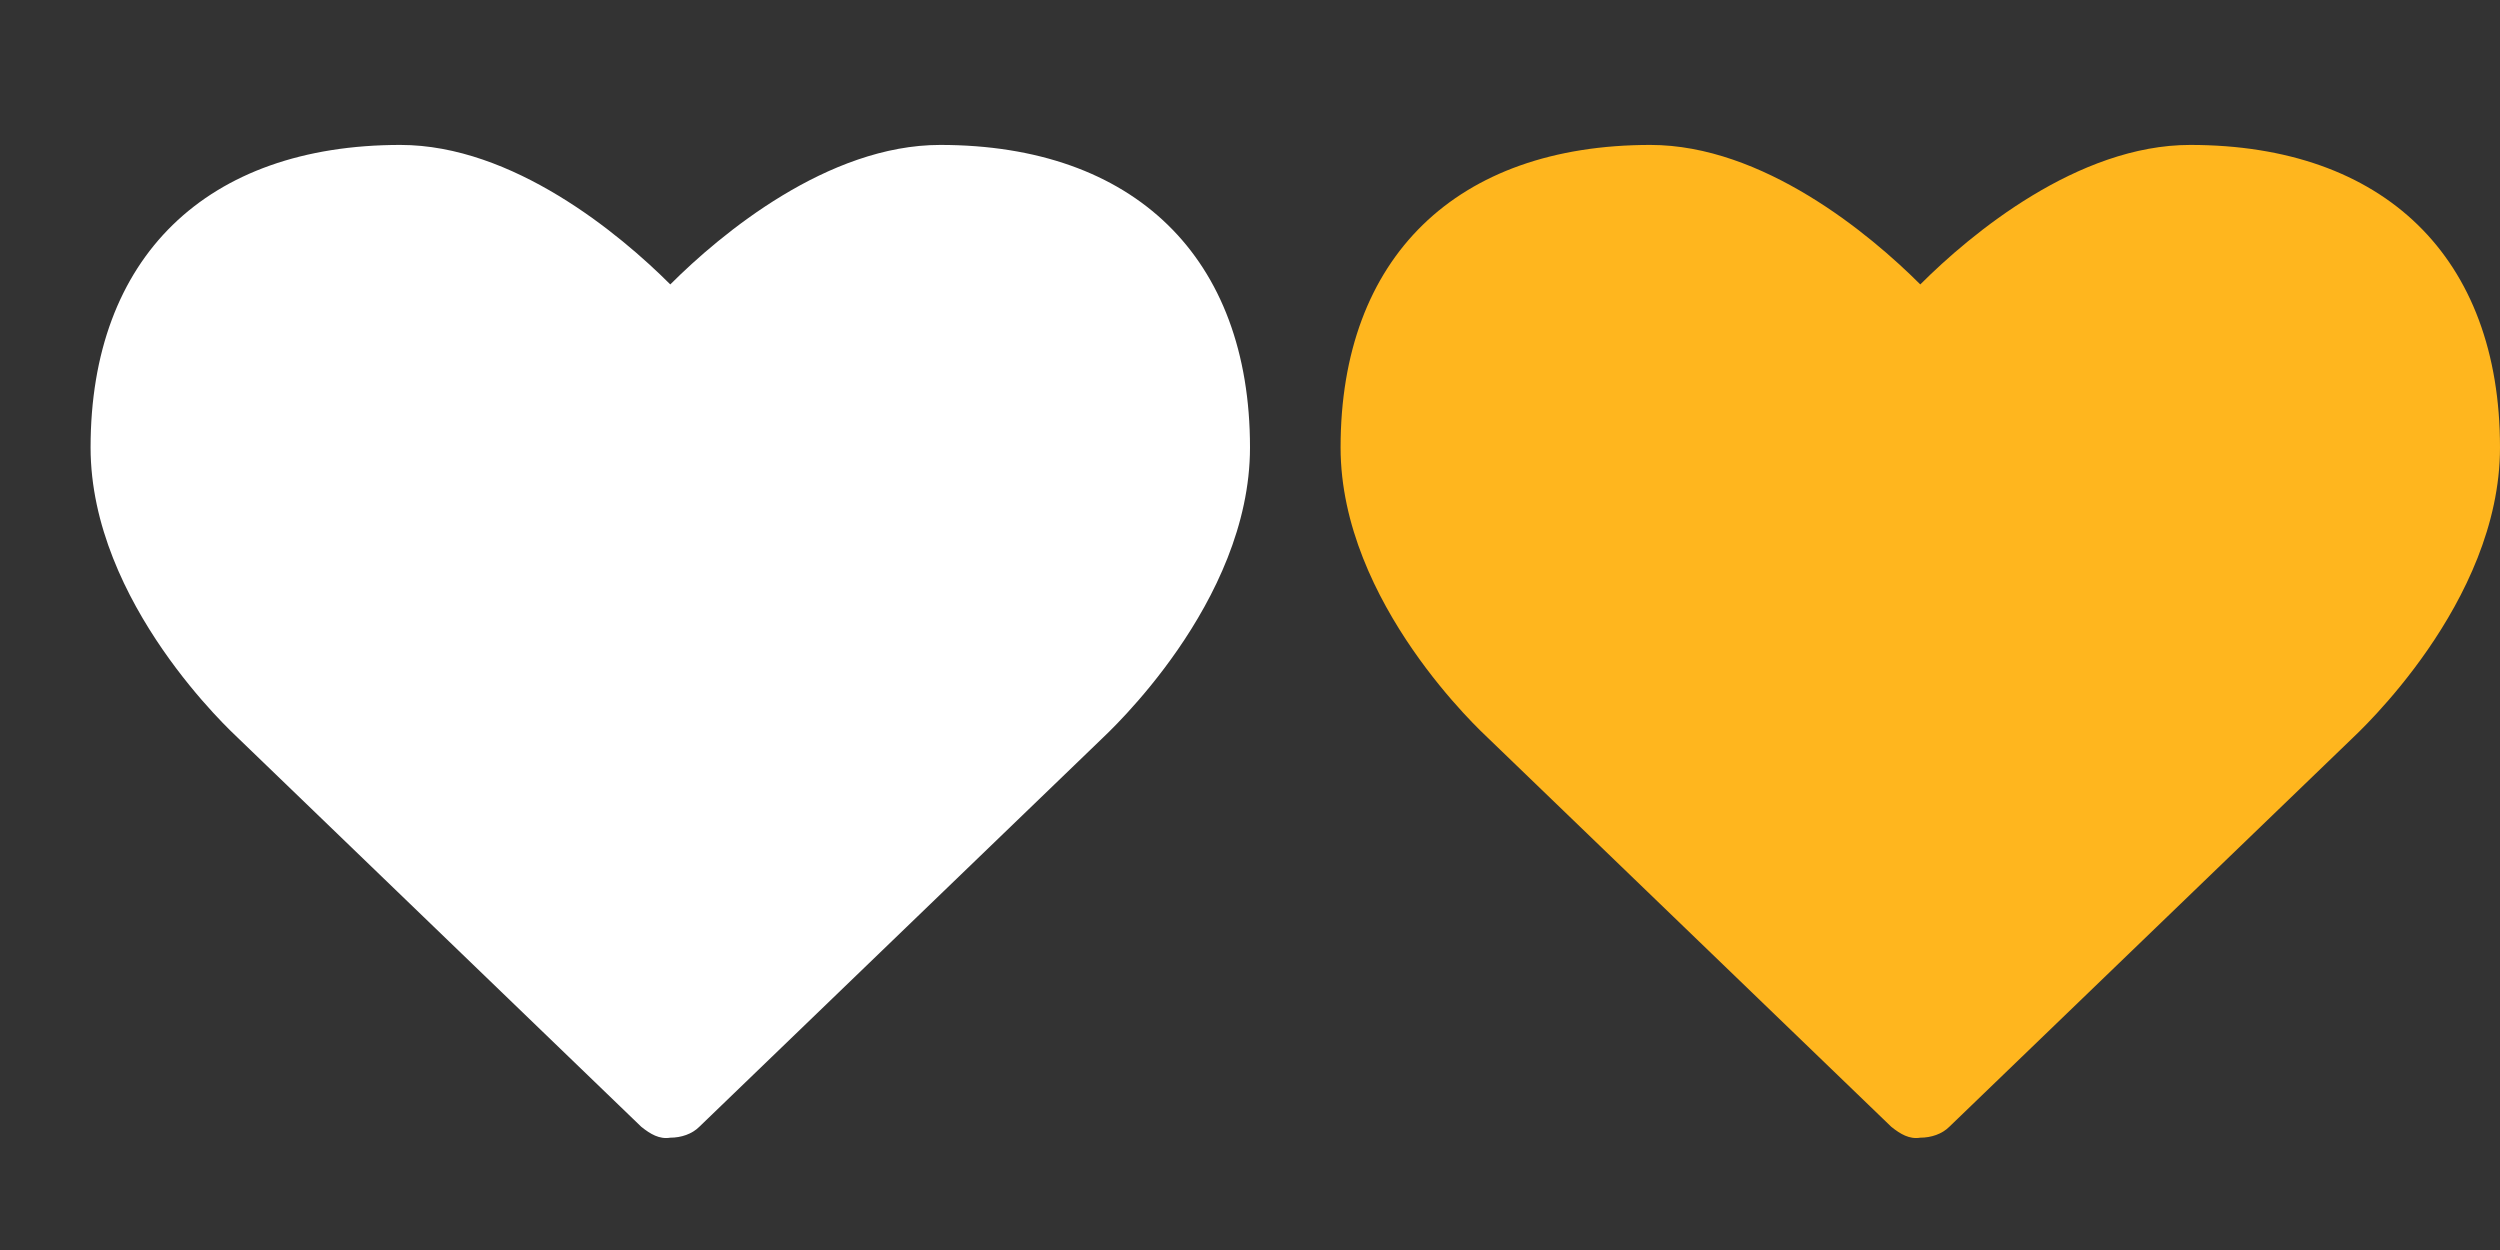 <?xml version="1.0" encoding="utf-8"?>
<!-- Generator: Adobe Illustrator 18.1.1, SVG Export Plug-In . SVG Version: 6.00 Build 0)  -->
<svg version="1.1" id="Layer_1" xmlns="http://www.w3.org/2000/svg" xmlns:xlink="http://www.w3.org/1999/xlink" x="0px" y="0px"
	 width="138px" height="69px" viewBox="-895 933.1 138 69" enable-background="new -895 933.1 138 69" xml:space="preserve">
<rect x="-895" y="933.1" width="138" height="69" fill="#333333" stroke="none"/>
<g>
	<rect x="-895" y="933.1" fill="none" width="69" height="69"/>
	<path fill="#FFFFFF" d="M-859.6,995.3l-22.3-21.5c-0.2-0.2-8.1-7.4-8.1-16c0-10.5,6.4-16.7,17.1-16.7c6.2,0,12.1,4.9,14.9,7.7
		c2.8-2.8,8.7-7.7,14.9-7.7c10.7,0,17.1,6.2,17.1,16.7c0,8.6-7.9,15.8-8.2,16.1l-22.2,21.4c-0.4,0.4-1,0.6-1.6,0.6
		C-858.6,996-859.1,995.7-859.6,995.3z"/>
	<rect x="-826" y="933.1" fill="none" width="69" height="69"/>
	<path fill="#FFB61E" d="M-790.6,995.3l-22.3-21.5c-0.2-0.2-8.1-7.4-8.1-16c0-10.5,6.4-16.7,17.1-16.7c6.2,0,12.1,4.9,14.9,7.7
		c2.8-2.8,8.7-7.7,14.9-7.7c10.7,0,17.1,6.2,17.1,16.7c0,8.6-7.9,15.8-8.2,16.1l-22.2,21.4c-0.4,0.4-1,0.6-1.6,0.6
		C-789.6,996-790.1,995.7-790.6,995.3z"/>
</g>
</svg>
